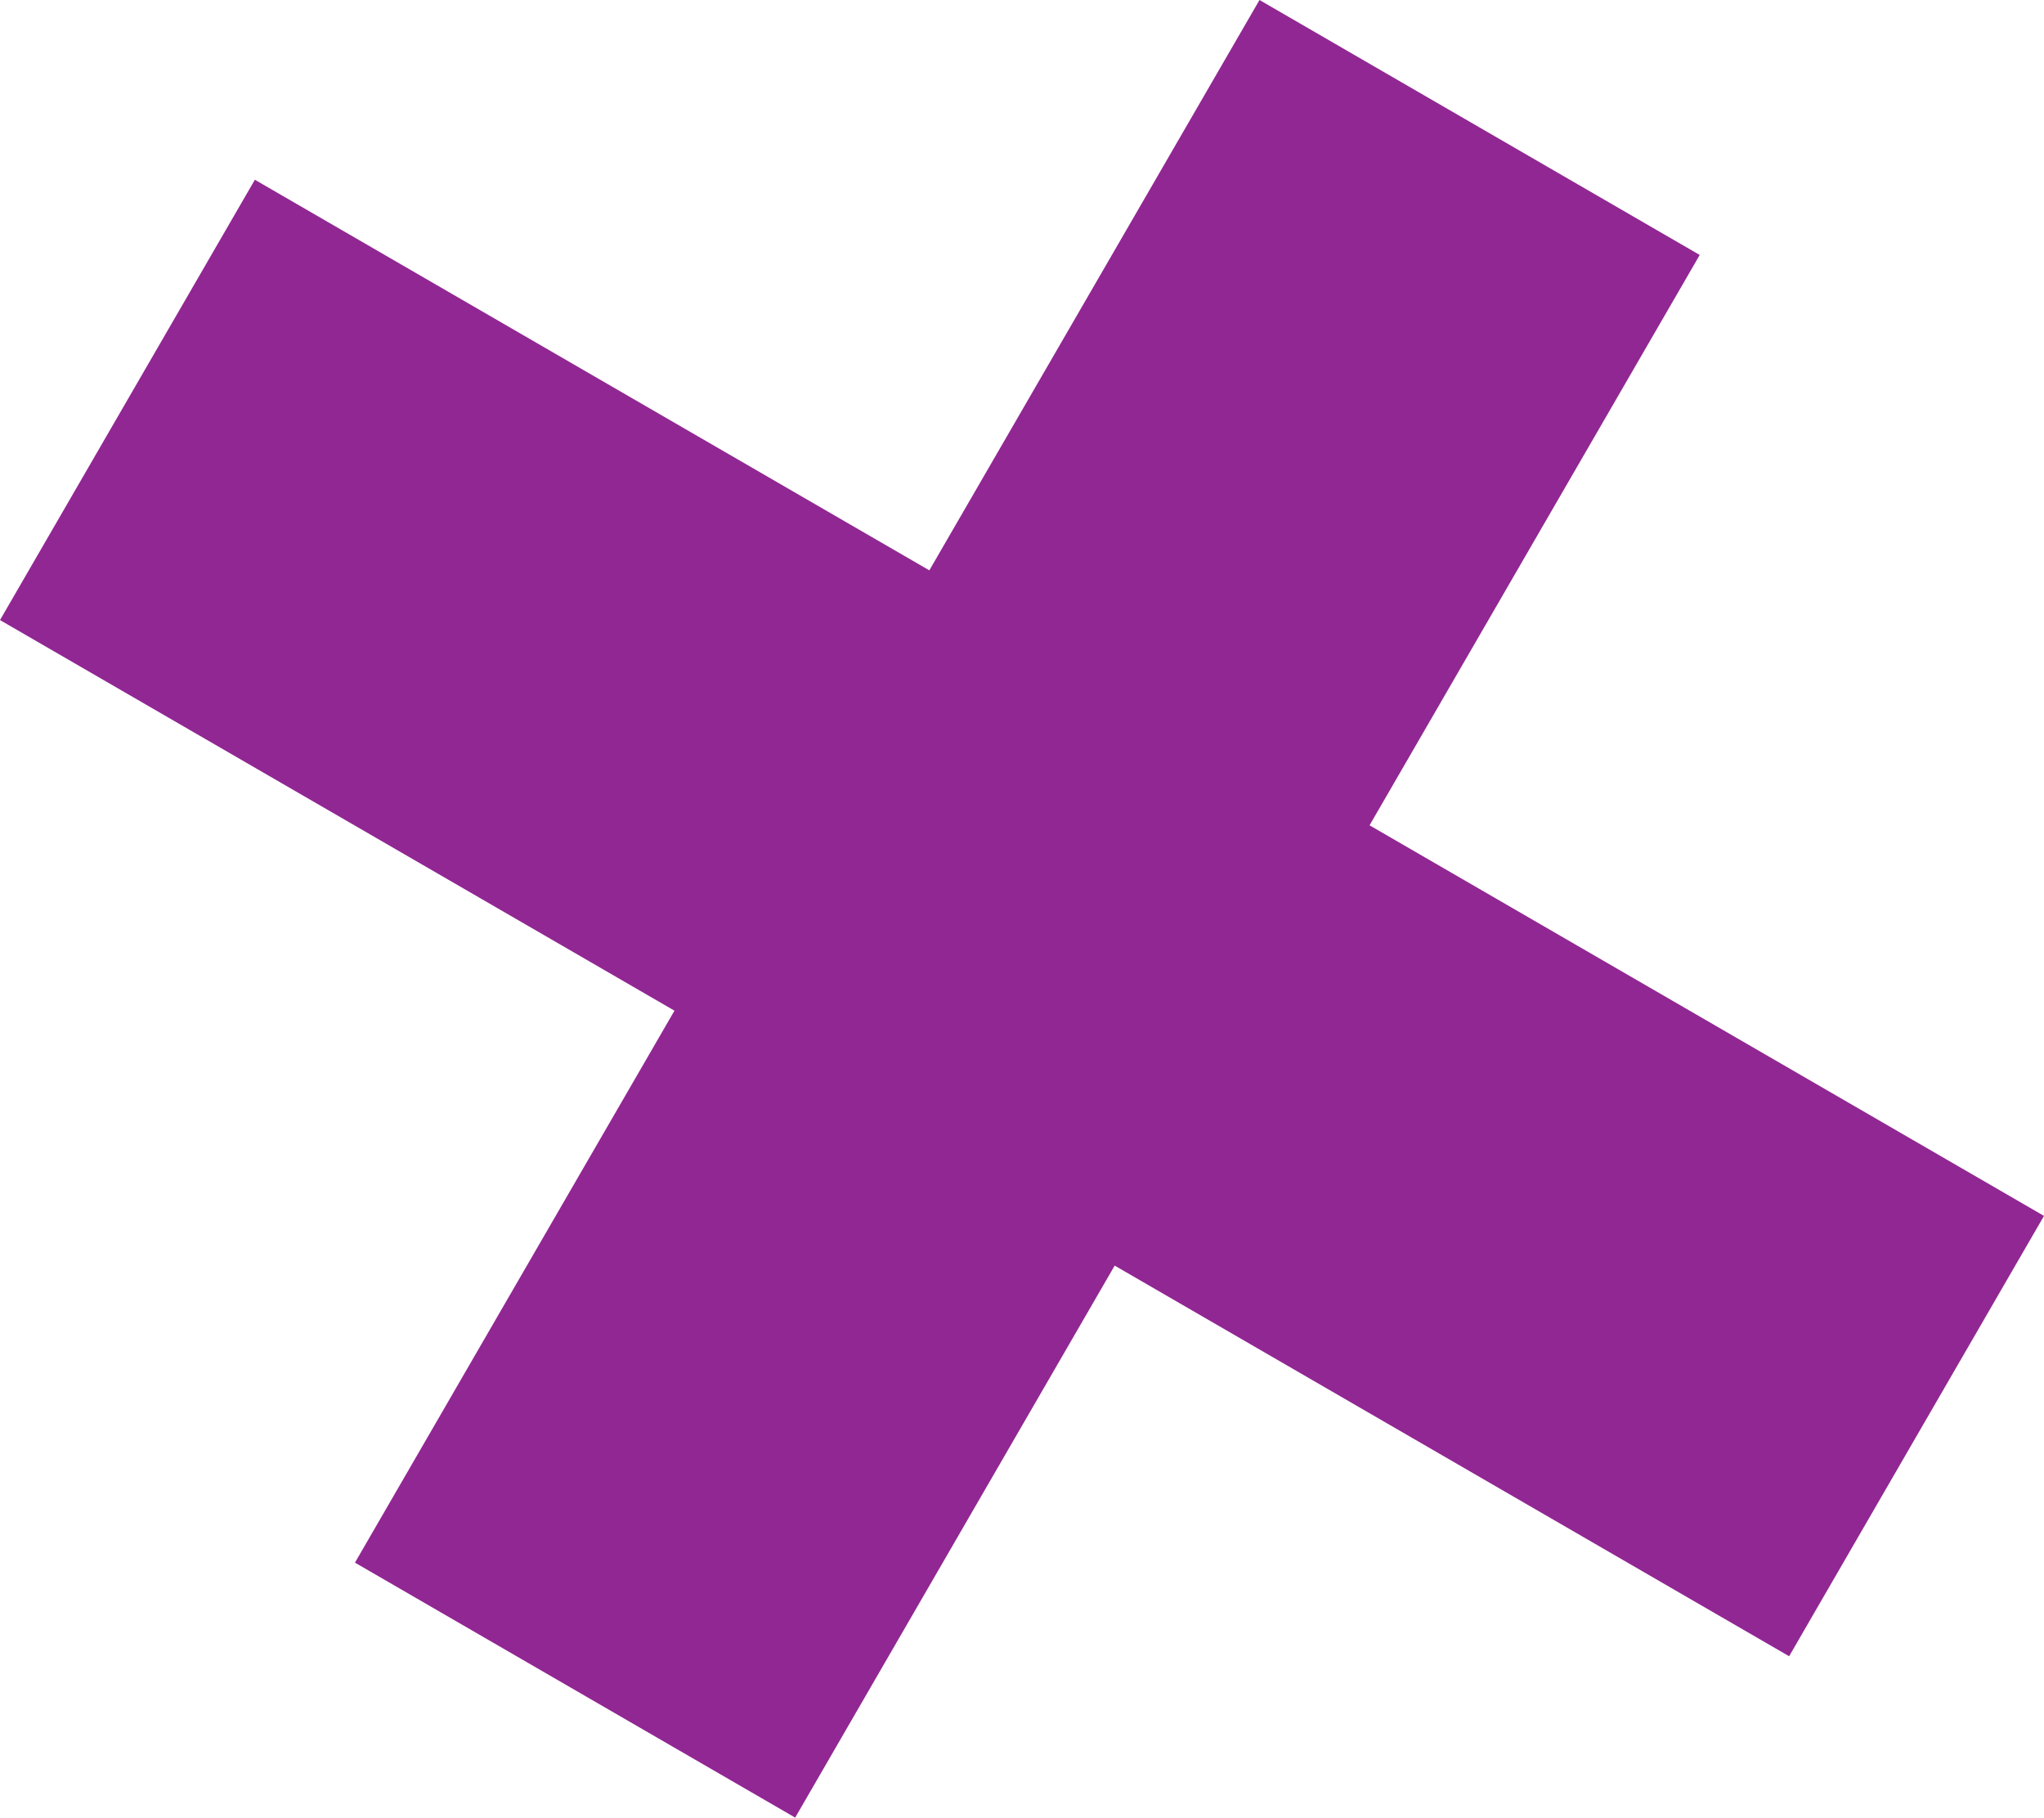 <svg version="1.1" id="图层_1" x="0px" y="0px" width="72.763px" height="64.687px" viewBox="0 0 72.763 64.687" enable-background="new 0 0 72.763 64.687" xml:space="preserve" xmlns="http://www.w3.org/2000/svg" xmlns:xlink="http://www.w3.org/1999/xlink" xmlns:xml="http://www.w3.org/XML/1998/namespace">
  <polygon fill="#912793" points="0,22.068 9.073,6.397 33.083,20.298 44.836,0 60.507,9.074 48.754,29.372 72.763,43.273 
	63.69,58.944 39.681,45.042 28.307,64.687 12.636,55.613 24.01,35.969 " class="color c1"/>
</svg>